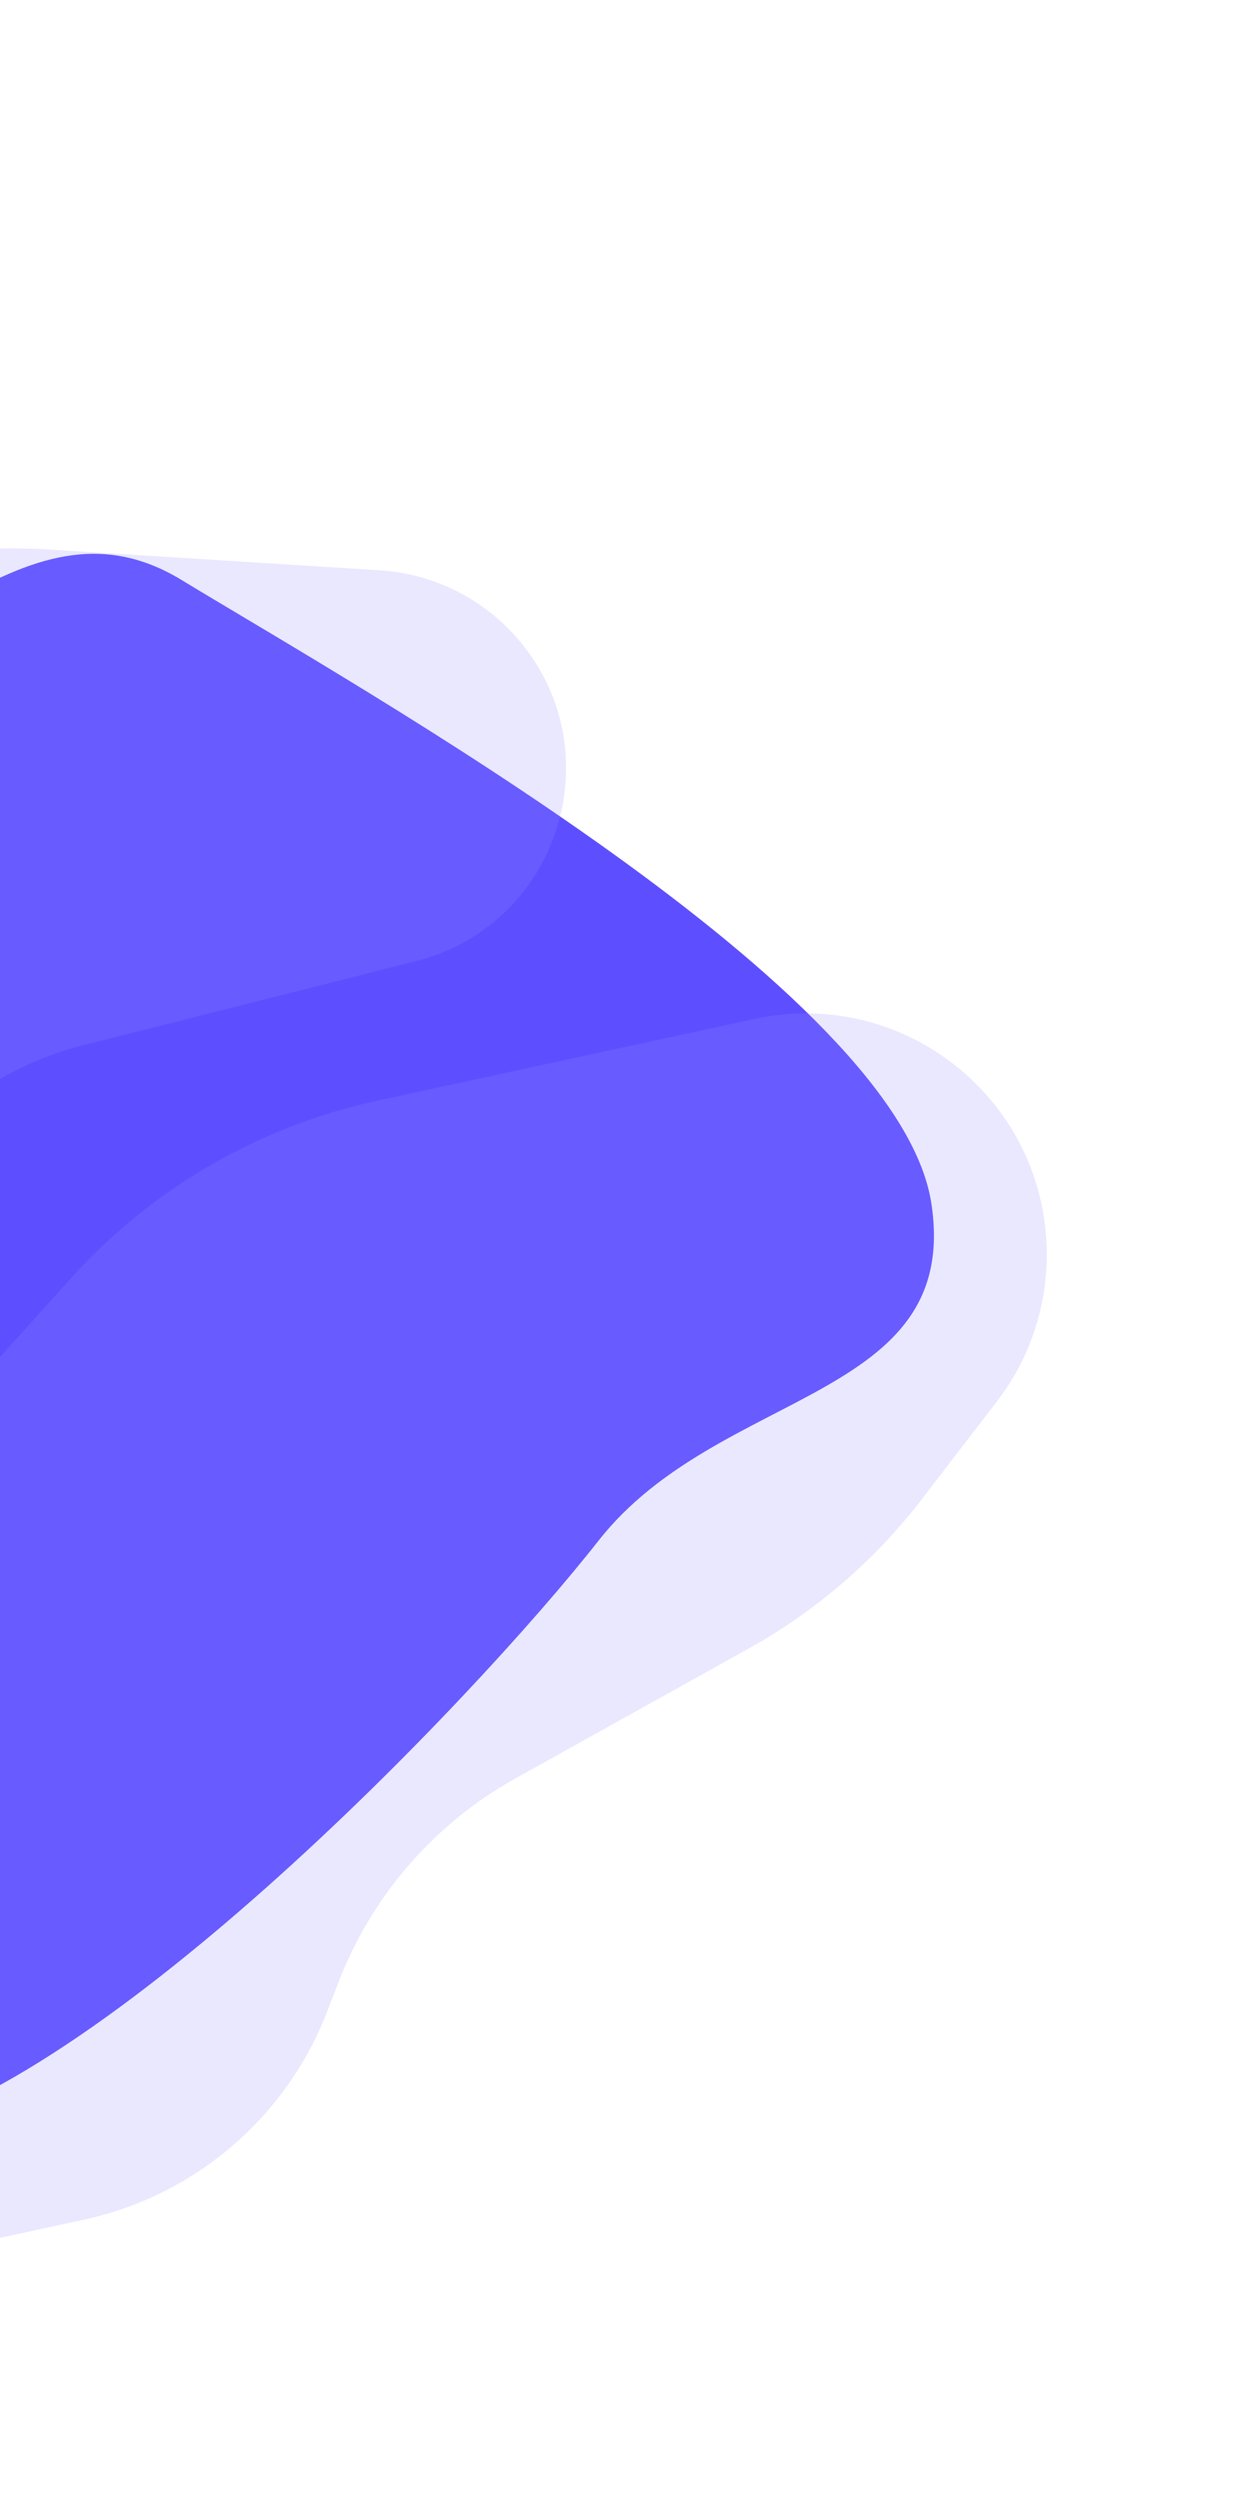 <svg width="305" height="612" viewBox="0 0 305 612" fill="none" xmlns="http://www.w3.org/2000/svg">
<path d="M-336.076 358.996C-328.939 405.914 -278.636 464.721 -241.327 491.757C-199.831 521.828 -91.836 532.236 -34.403 523.5C21.338 515.021 115.729 416.337 146.505 377.129C175.948 339.618 235.354 343.035 227.984 294.581C220.043 242.381 88.563 168.783 44.415 141.951C4.749 117.843 -24.945 169.192 -76.564 177.044C-133.997 185.78 -253.722 76.068 -284.4 117.118C-311.982 154.025 -343.213 312.079 -336.076 358.996Z" fill="#5D4FFF"/>
<path d="M92.355 269.421L184.725 249.41C219.755 241.821 253.407 266.952 256.077 302.694C257.158 317.165 252.871 331.527 244.033 343.036L225.661 366.963C214.193 381.897 199.791 394.328 183.341 403.489L126.166 435.331C106.362 446.36 91.048 463.98 82.887 485.129L80.081 492.398C70.082 518.308 47.719 537.448 20.577 543.329L-1.437 548.098C-33.813 555.112 -65.745 534.552 -72.759 502.176C-74.575 493.791 -74.572 485.115 -72.749 476.731L-66.053 445.942C-58.482 411.123 -41.972 378.877 -18.15 352.378L17.219 313.036C37.06 290.965 63.349 275.705 92.355 269.421Z" fill="#968DFF" fill-opacity="0.2"/>
<path d="M-115.489 183.227L-112.058 178.875C-102.373 166.592 -89.462 157.245 -74.767 151.882L-53.594 144.153C-32.353 136.4 -9.736 133.131 12.831 134.553L92.98 139.604C106.384 140.448 118.843 146.8 127.399 157.153C150.149 184.679 136.456 226.518 101.834 235.267L20.199 255.896C10.904 258.245 2.117 262.277 -5.726 267.792L-23.562 280.334C-69.036 312.311 -131.515 278.755 -129.972 223.186C-129.568 208.655 -124.489 194.642 -115.489 183.227Z" fill="#968DFF" fill-opacity="0.2"/>
</svg>
